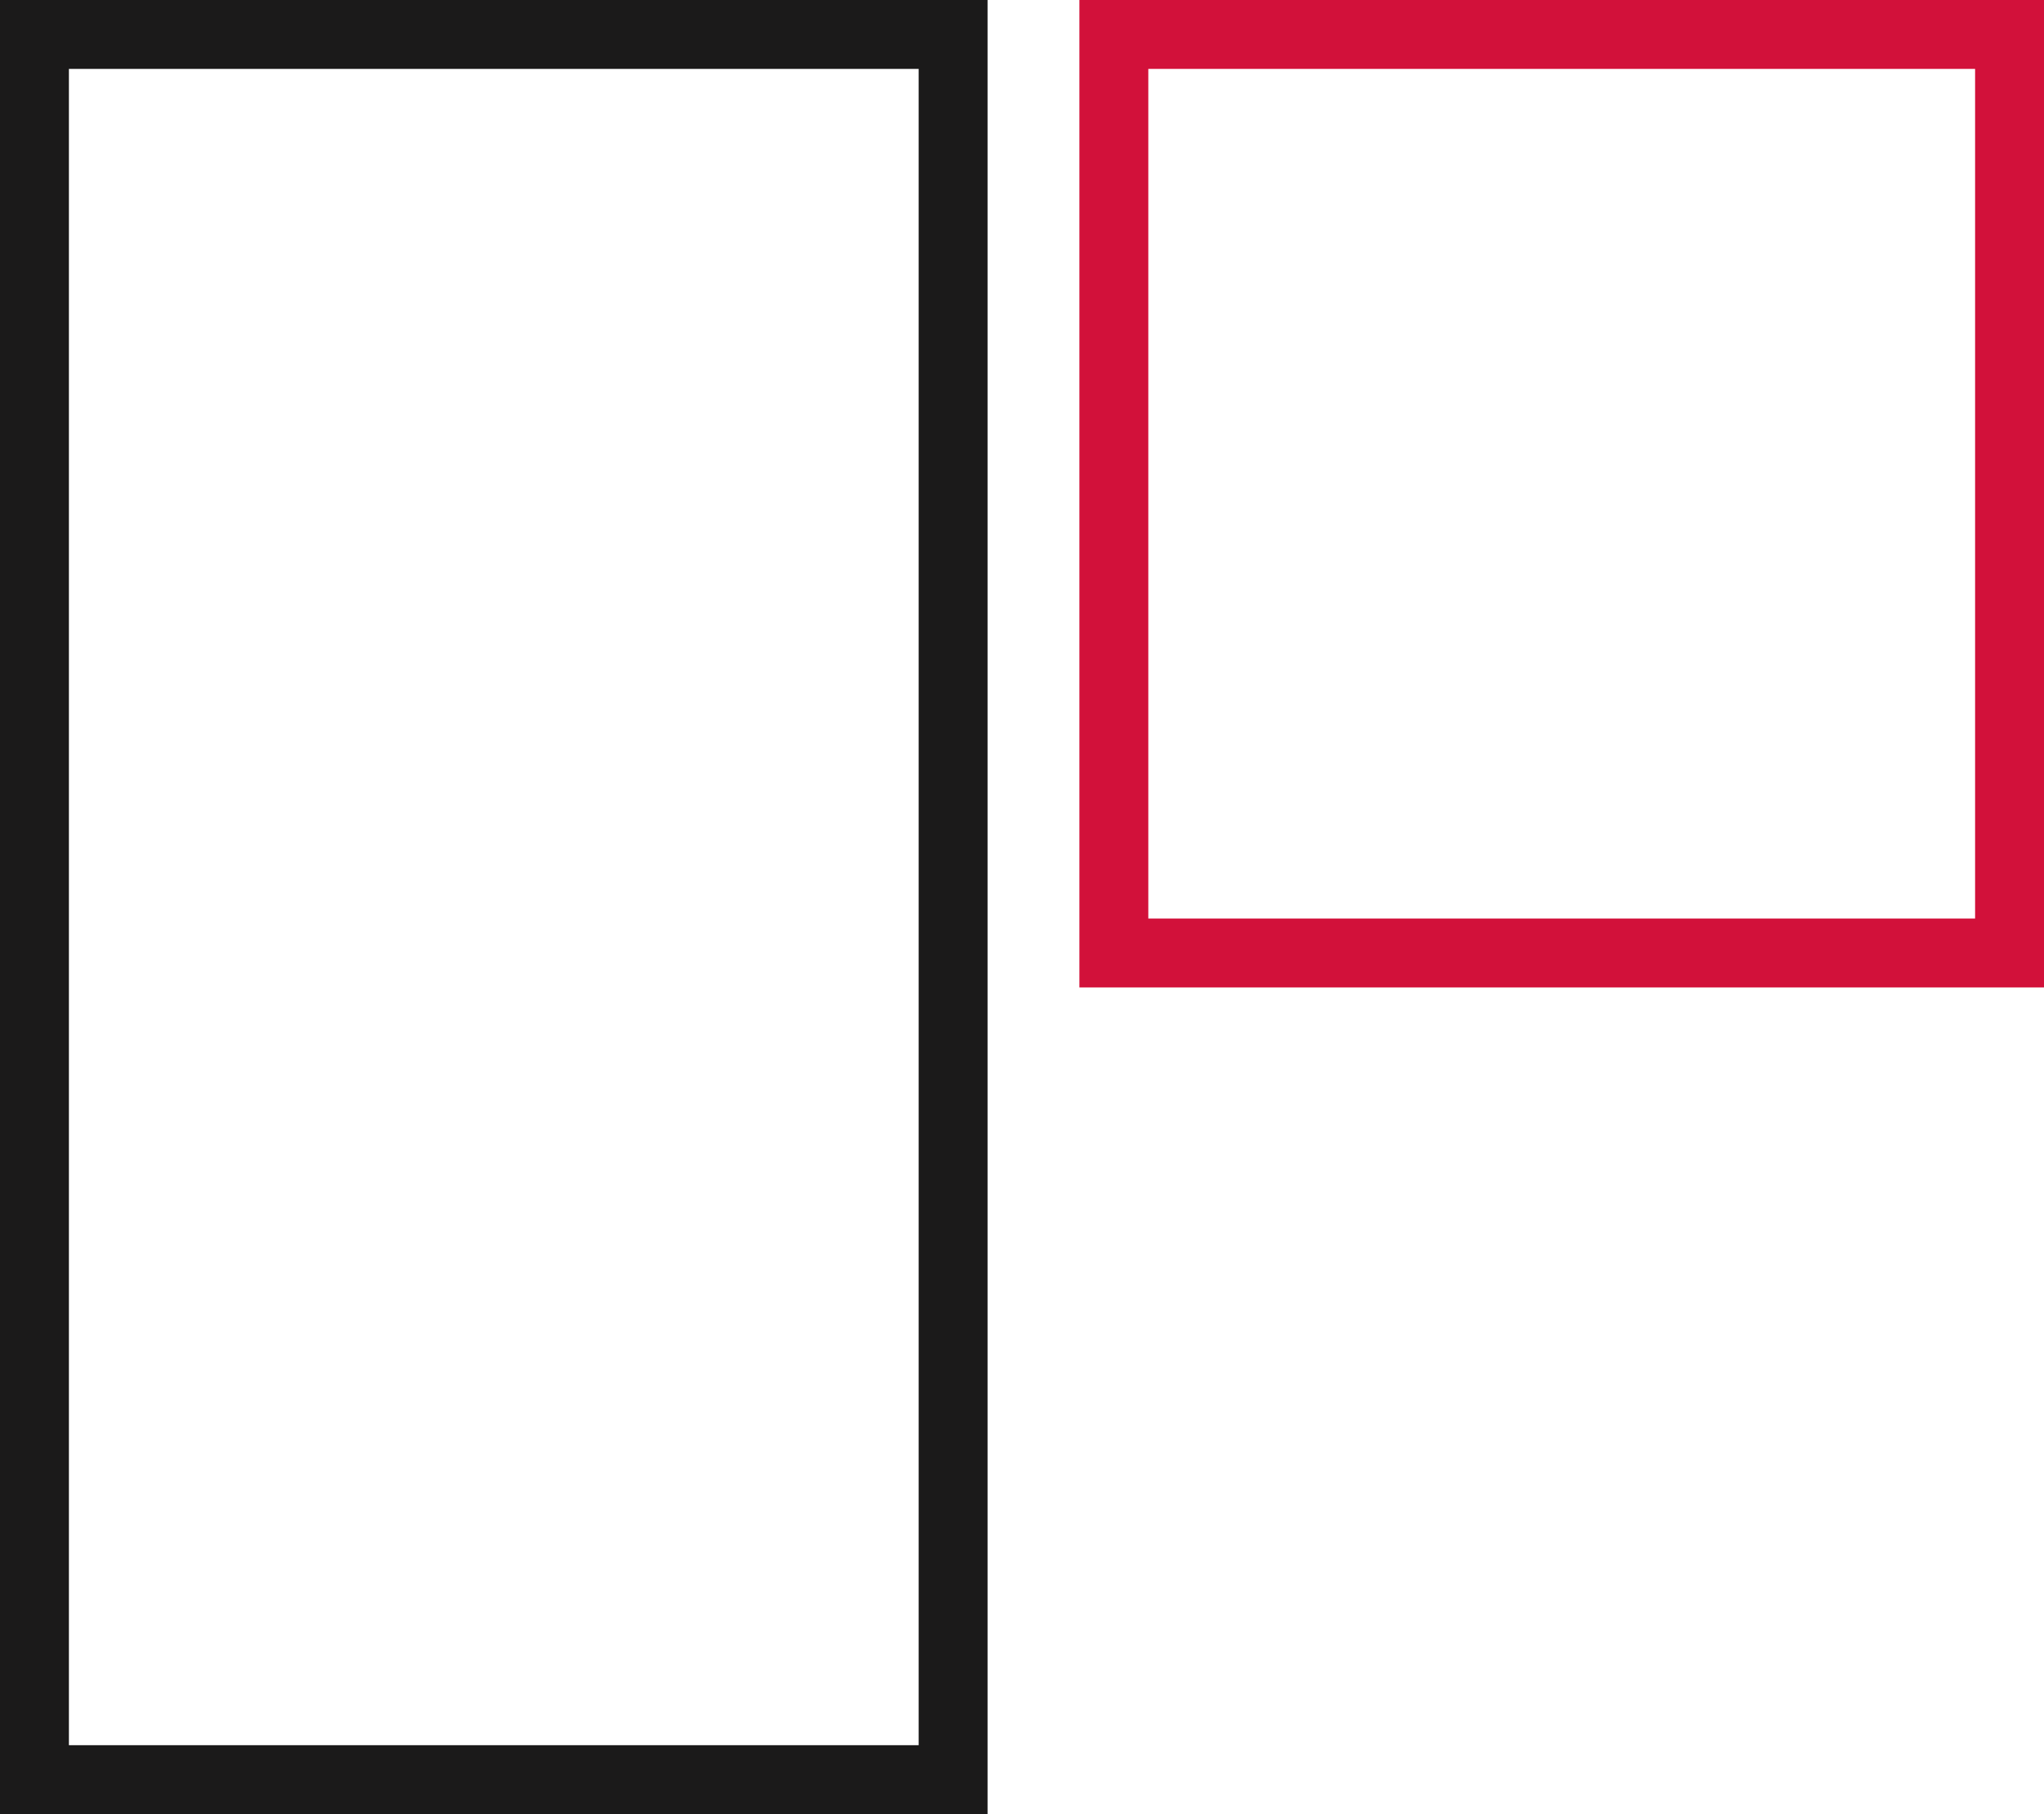 <svg width="89" height="79" viewBox="0 0 89 79" fill="none" xmlns="http://www.w3.org/2000/svg">
<rect x="1.5" y="1.5" width="40" height="76" stroke="#1B1A1A" stroke-width="3"/>
<rect x="48.5" y="1.5" width="39" height="40" stroke="#D2113A" stroke-width="3"/>
</svg>
